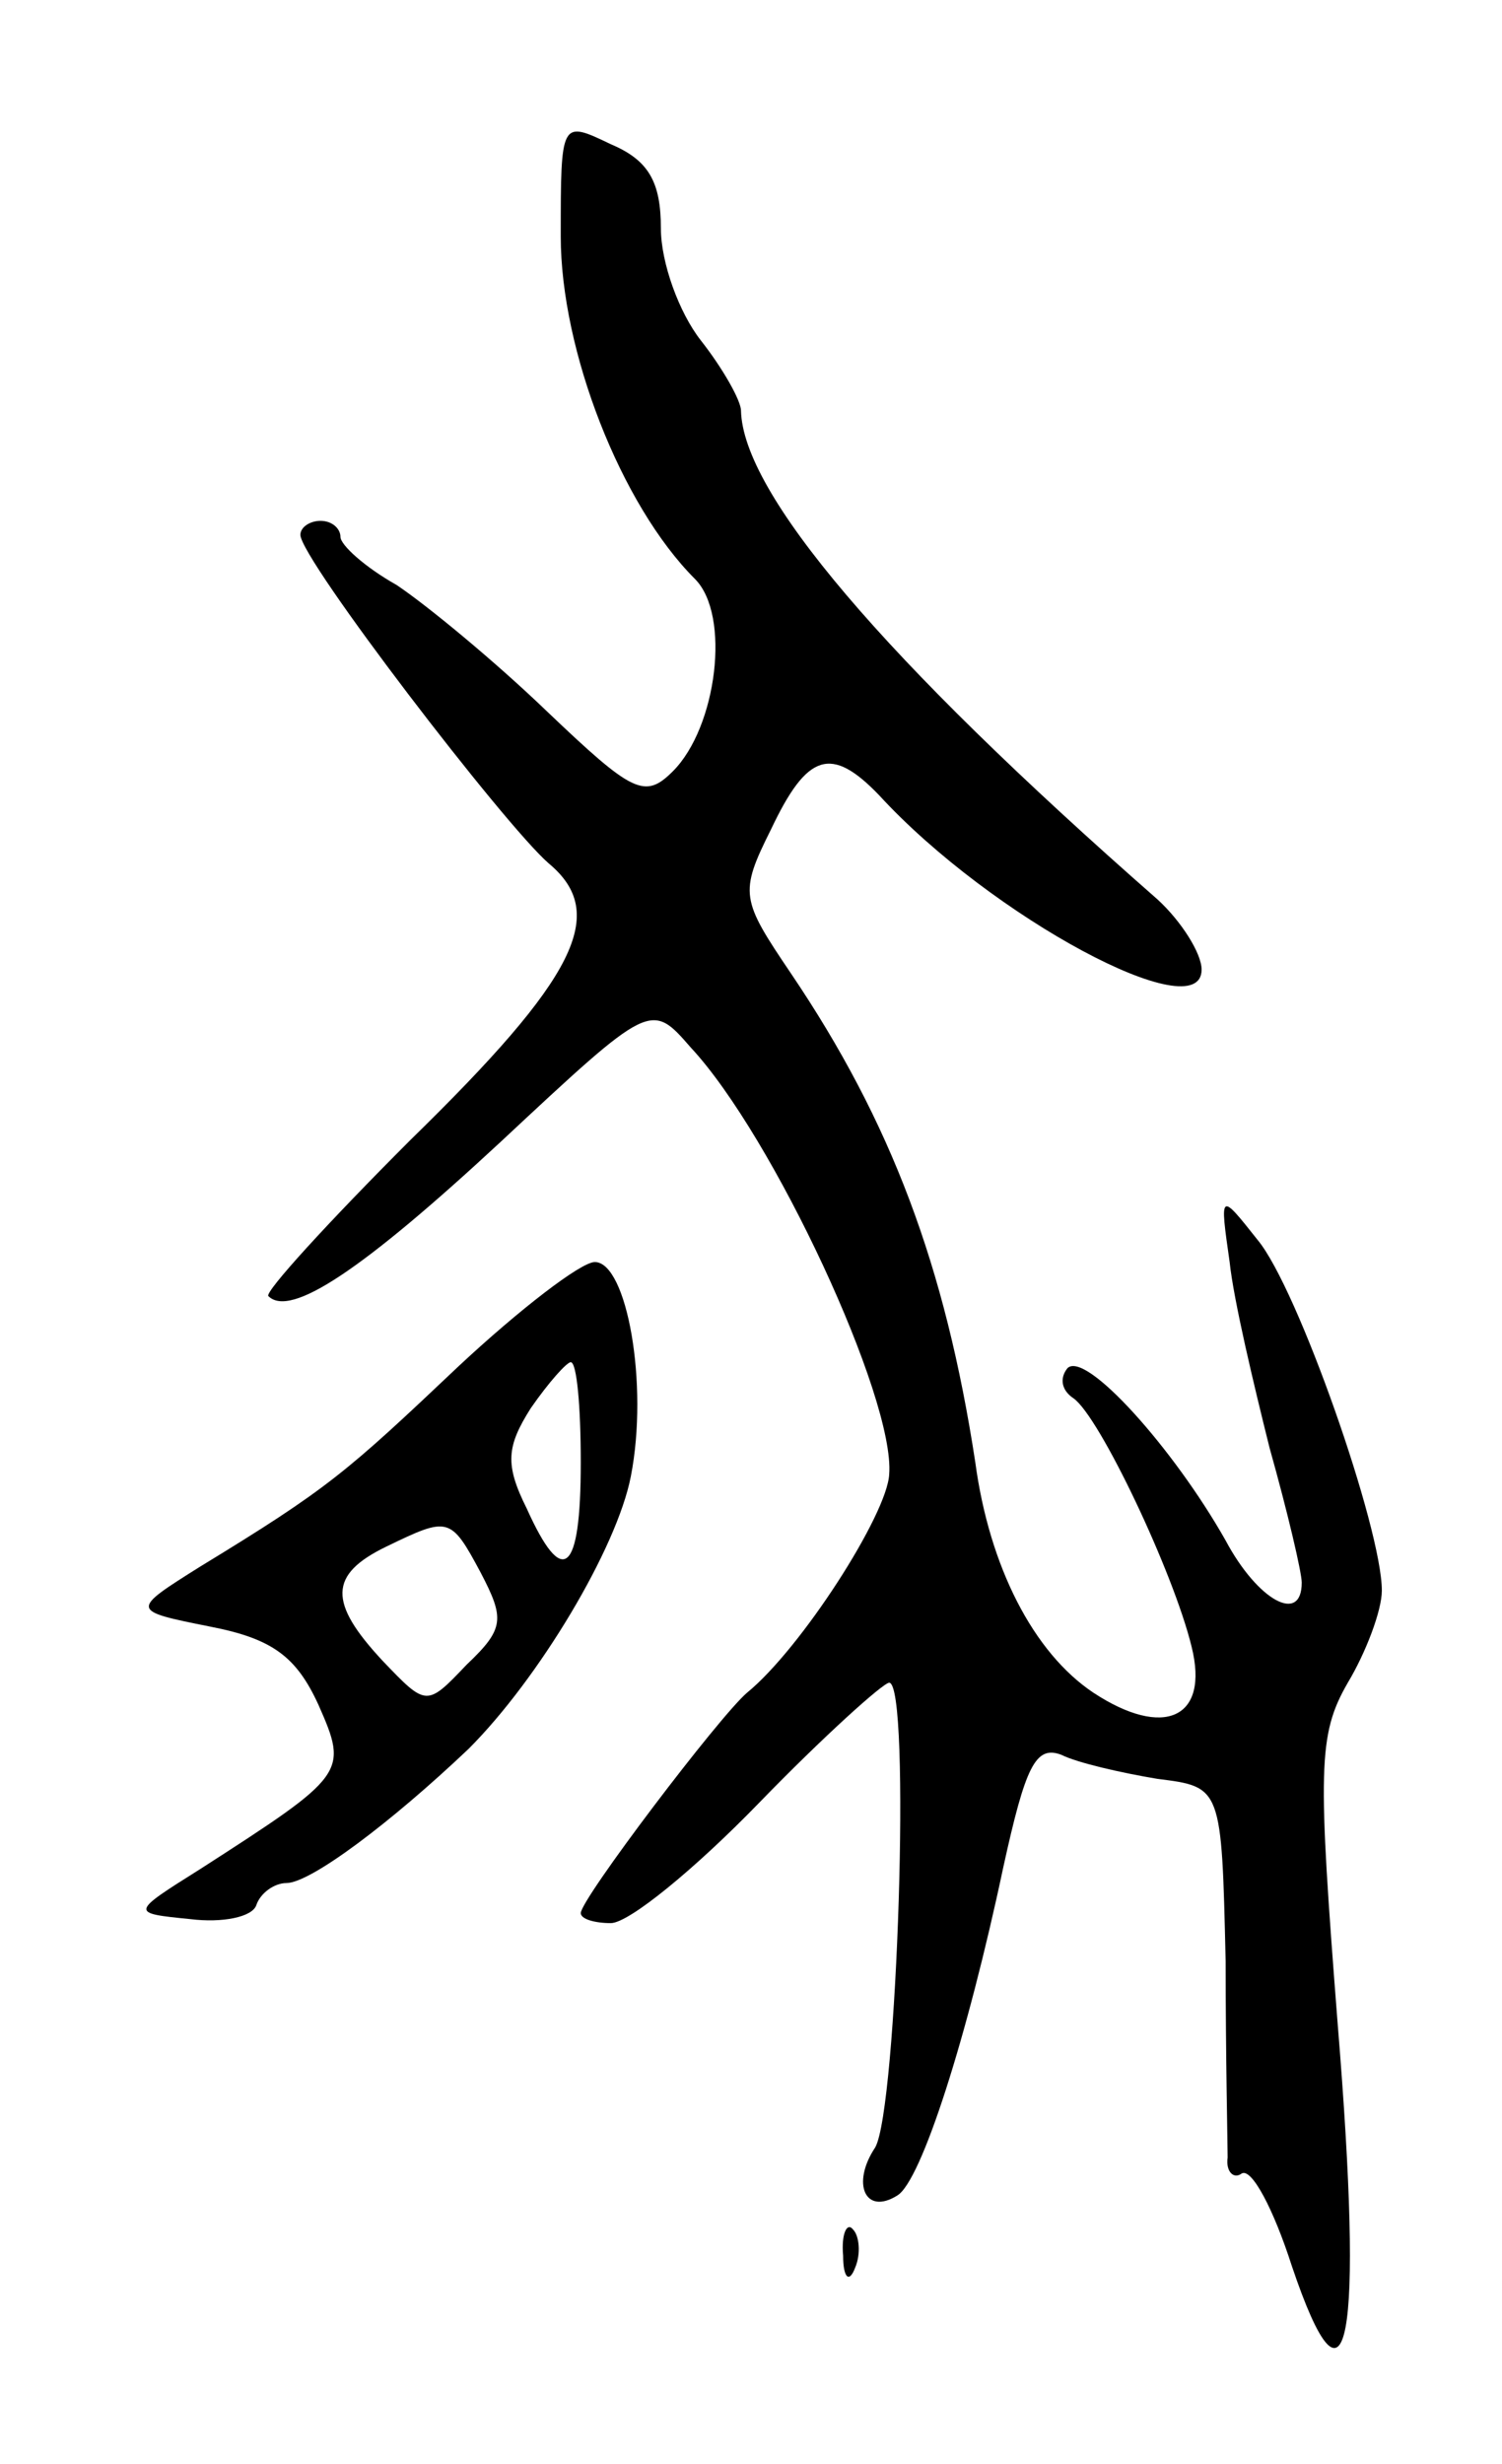 <svg version="1.0" xmlns="http://www.w3.org/2000/svg"
 width="75pt" height="123pt" viewBox="0 0 75 123"
 preserveAspectRatio="xMidYMid meet">
<g transform="translate(0,123) scale(0.1,-0.1)"
fill="#000000" stroke="none">
<path d="M280 1112 c0 -57 30 -134 67 -171 18 -18 11 -74 -11 -96 -14 -14 -20
-11 -63 30 -26 25 -60 53 -75 63 -16 9 -28 20 -28 24 0 4 -4 8 -10 8 -5 0 -10
-3 -10 -7 0 -12 102 -145 124 -164 30 -25 14 -57 -69 -138 -41 -41 -73 -76
-71 -78 11 -11 47 13 116 77 75 70 75 70 95 47 41 -44 102 -175 99 -213 -1
-20 -44 -87 -71 -109 -14 -12 -83 -103 -83 -110 0 -3 7 -5 15 -5 9 0 42 27 74
60 32 33 62 60 65 60 11 0 4 -213 -7 -232 -12 -18 -5 -34 11 -24 12 7 35 79
53 164 11 50 16 61 29 56 8 -4 30 -9 48 -12 32 -4 32 -4 34 -91 0 -47 1 -92 1
-98 -1 -7 3 -11 7 -8 5 3 16 -18 25 -46 28 -83 36 -39 23 120 -10 128 -10 145
5 171 9 15 17 36 17 46 0 31 -42 151 -62 175 -19 24 -19 24 -14 -11 2 -19 12
-61 20 -93 9 -32 16 -62 16 -67 0 -21 -22 -9 -38 21 -26 46 -70 95 -79 86 -4
-5 -3 -11 3 -15 13 -9 50 -87 59 -124 9 -36 -14 -46 -49 -23 -30 20 -52 63
-59 115 -15 98 -42 170 -92 244 -25 37 -26 40 -10 72 18 38 30 42 54 17 56
-61 161 -117 161 -87 0 8 -10 24 -22 35 -138 121 -207 203 -208 244 0 5 -9 21
-20 35 -11 14 -20 39 -20 56 0 23 -6 34 -25 42 -25 12 -25 12 -25 -46z"/>
<path d="M229 548 c-56 -53 -65 -61 -129 -100 -35 -22 -35 -22 5 -30 31 -6 43
-15 54 -39 15 -34 14 -35 -59 -82 -35 -22 -35 -22 -5 -25 16 -2 31 1 33 7 2 6
9 11 15 11 12 0 52 30 91 67 35 35 74 100 81 136 9 46 -2 107 -18 107 -7 0
-38 -24 -68 -52z m61 -48 c0 -56 -9 -63 -27 -23 -11 22 -10 31 2 50 9 13 18
23 20 23 3 0 5 -22 5 -50z m-50 -55 c12 -23 12 -28 -7 -46 -20 -21 -20 -21
-42 2 -27 29 -27 43 2 57 31 15 32 15 47 -13z"/>
<path d="M421 104 c0 -11 3 -14 6 -6 3 7 2 16 -1 19 -3 4 -6 -2 -5 -13z"/>
</g>
</svg>
